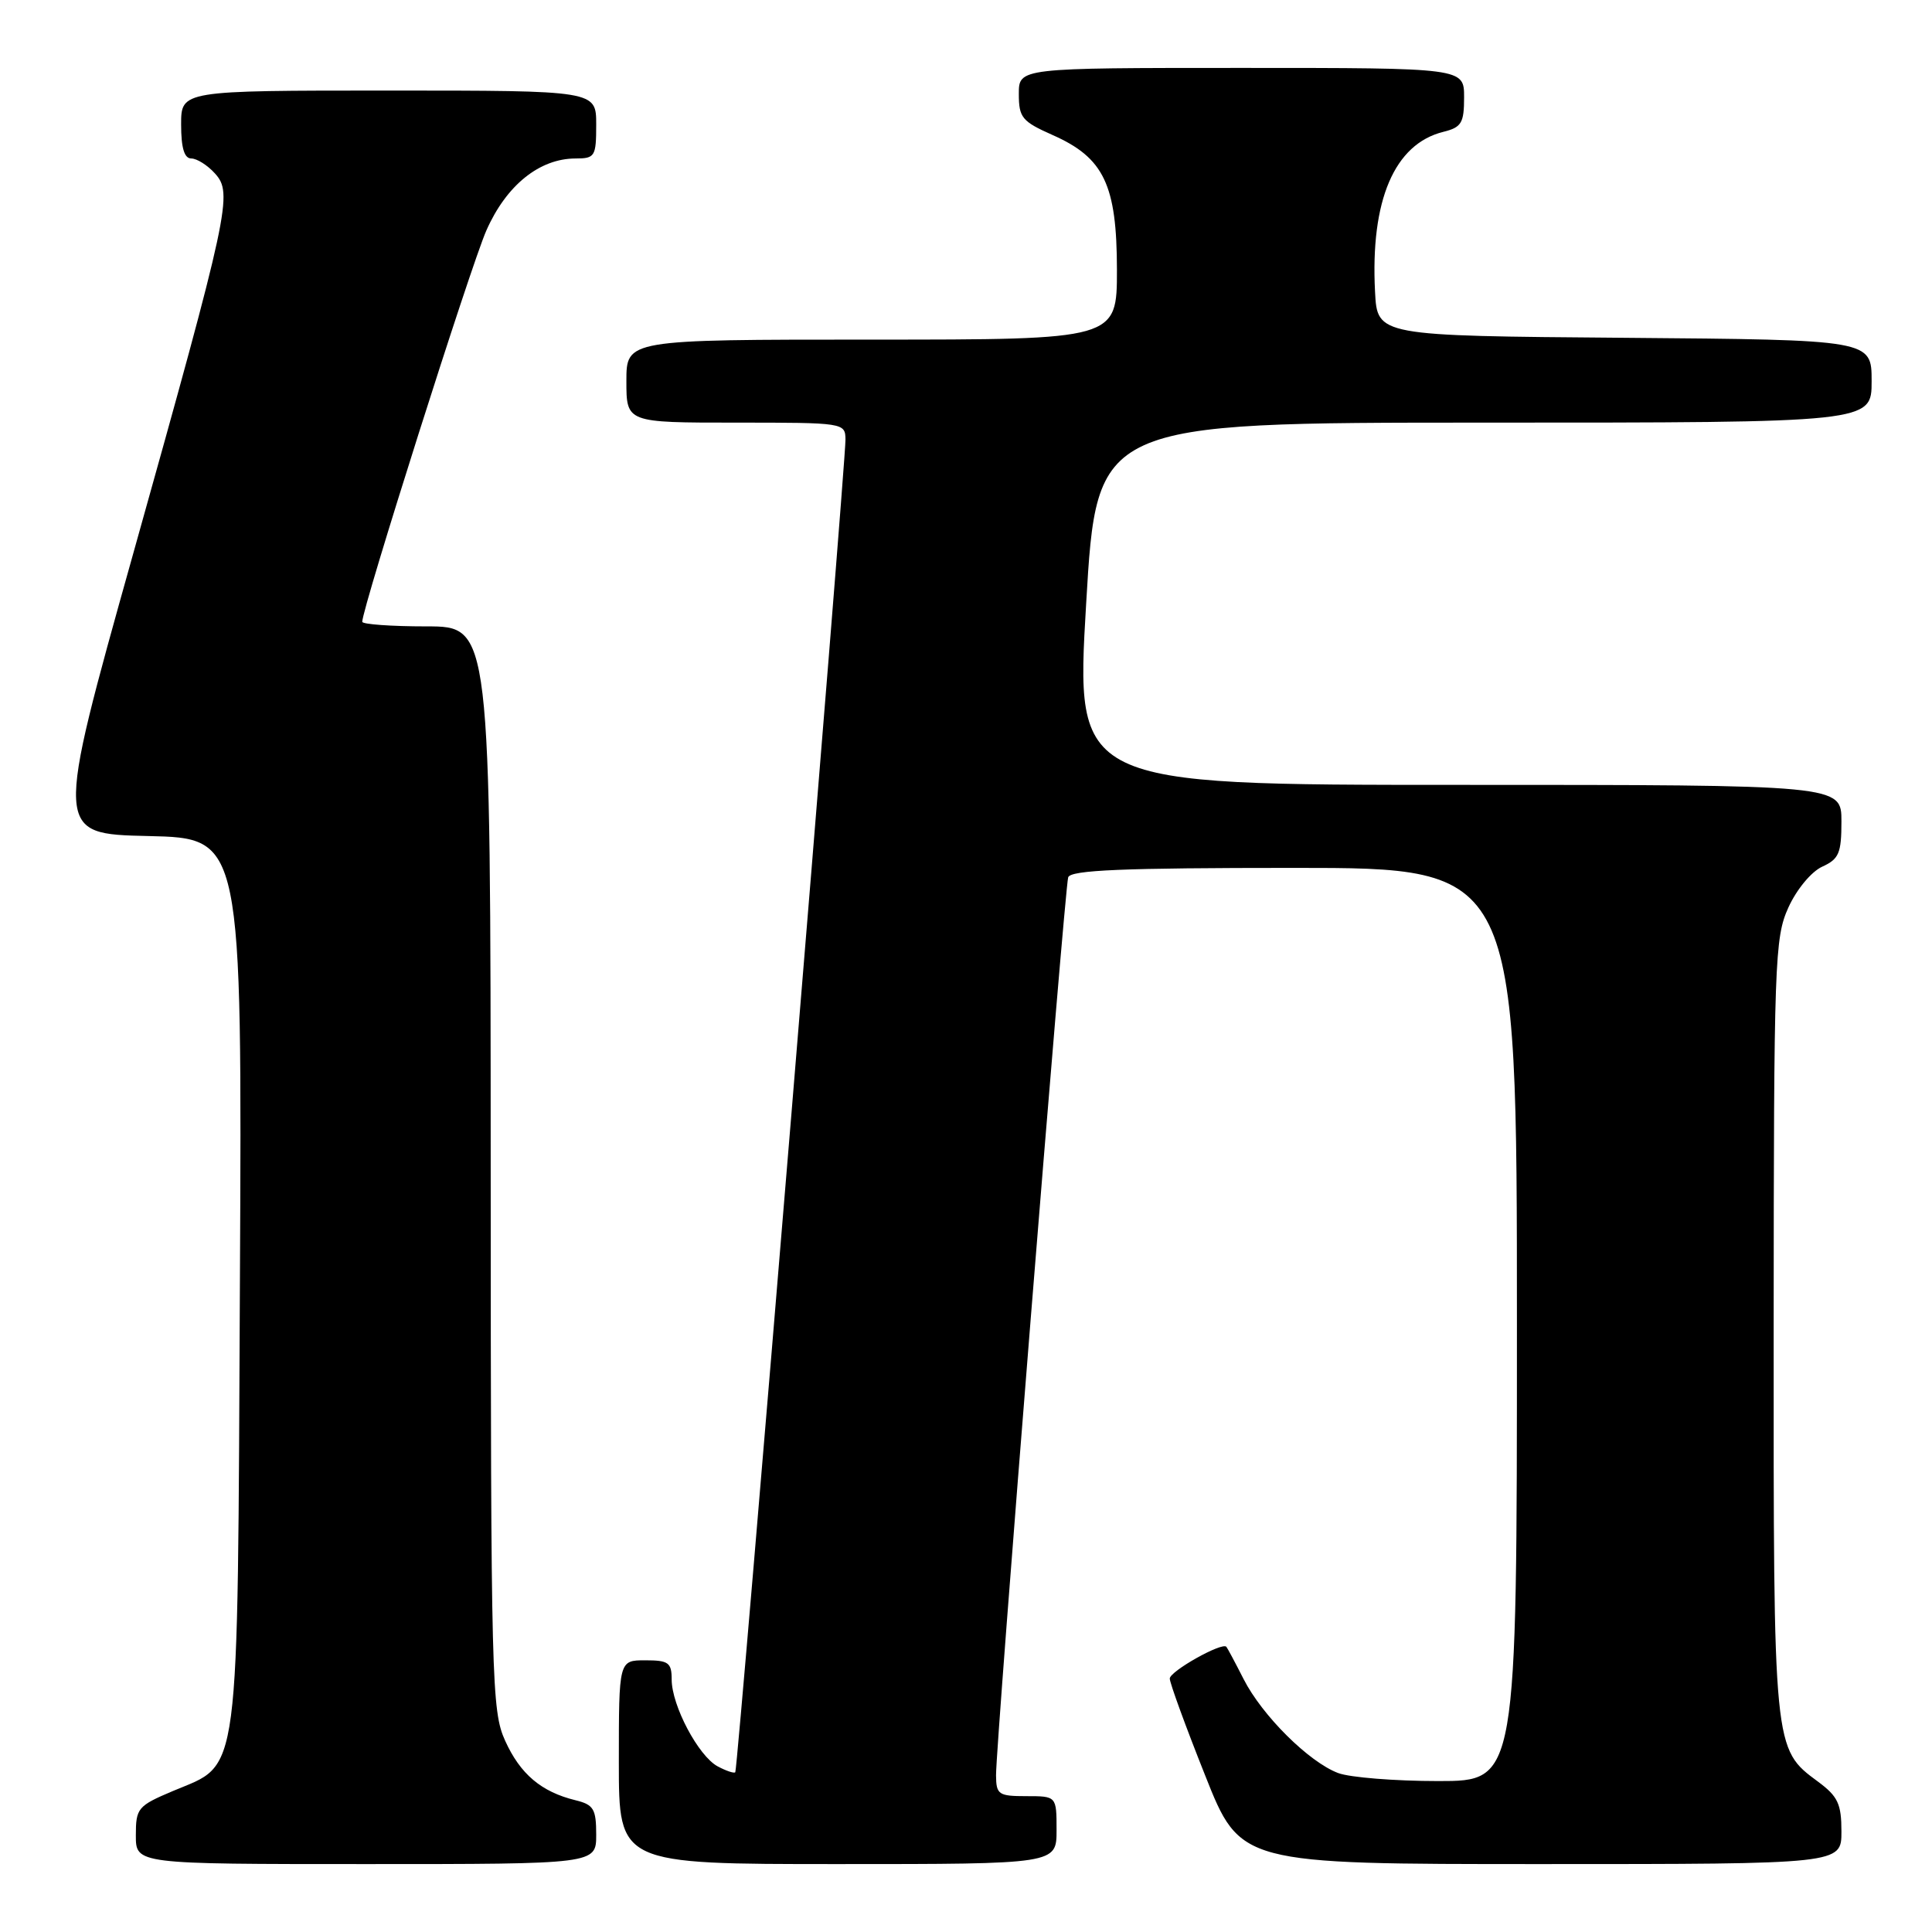 <?xml version="1.0" encoding="UTF-8" standalone="no"?>
<!DOCTYPE svg PUBLIC "-//W3C//DTD SVG 1.1//EN" "http://www.w3.org/Graphics/SVG/1.1/DTD/svg11.dtd" >
<svg xmlns="http://www.w3.org/2000/svg" xmlns:xlink="http://www.w3.org/1999/xlink" version="1.1" viewBox="0 0 256 256">
 <g >
 <path fill="currentColor"
d=" M 79.00 243.11 C 79.00 239.69 78.66 239.13 76.25 238.54 C 71.72 237.43 68.94 235.08 66.94 230.67 C 65.14 226.70 65.04 223.00 65.02 154.75 C 65.00 83.00 65.00 83.00 56.50 83.00 C 51.83 83.00 48.00 82.72 48.00 82.39 C 48.00 80.56 62.40 35.15 64.45 30.53 C 67.09 24.55 71.48 21.01 76.25 21.00 C 78.84 21.00 79.00 20.74 79.00 16.50 C 79.00 12.00 79.00 12.00 51.50 12.00 C 24.00 12.00 24.00 12.00 24.00 16.50 C 24.00 19.60 24.42 21.00 25.35 21.00 C 26.08 21.00 27.50 21.89 28.48 22.98 C 30.88 25.63 30.42 27.79 17.61 73.50 C 7.24 110.50 7.24 110.50 19.66 110.78 C 32.08 111.06 32.08 111.06 31.79 169.78 C 31.46 237.02 31.92 233.52 22.91 237.32 C 18.25 239.29 18.00 239.59 18.00 243.20 C 18.00 247.00 18.00 247.00 48.50 247.00 C 79.00 247.00 79.00 247.00 79.00 243.11 Z  M 140.00 242.50 C 140.00 238.00 140.00 238.00 136.00 238.00 C 132.31 238.00 132.00 237.79 131.98 235.25 C 131.94 231.27 141.07 117.74 141.54 116.25 C 141.85 115.29 148.72 115.00 171.47 115.00 C 201.00 115.00 201.00 115.00 201.00 175.50 C 201.00 236.00 201.00 236.00 190.57 236.00 C 184.83 236.00 178.86 235.52 177.32 234.94 C 173.45 233.49 167.25 227.33 164.79 222.50 C 163.67 220.30 162.64 218.37 162.50 218.21 C 161.94 217.55 155.00 221.45 155.00 222.42 C 155.00 223.00 157.10 228.76 159.68 235.23 C 164.35 247.00 164.35 247.00 204.18 247.00 C 244.00 247.00 244.00 247.00 244.00 242.69 C 244.00 239.03 243.53 238.03 240.91 236.09 C 234.97 231.70 235.00 231.98 235.02 175.78 C 235.04 127.29 235.15 124.27 236.97 120.25 C 238.06 117.85 240.01 115.50 241.45 114.84 C 243.67 113.83 244.00 113.06 244.00 108.84 C 244.00 104.00 244.00 104.00 193.25 104.00 C 142.50 104.00 142.50 104.00 143.92 80.00 C 145.33 56.00 145.33 56.00 196.67 56.00 C 248.00 56.00 248.00 56.00 248.00 50.51 C 248.00 45.03 248.00 45.03 215.25 44.76 C 182.50 44.50 182.50 44.50 182.20 38.66 C 181.57 26.55 184.76 19.08 191.25 17.47 C 193.66 16.87 194.00 16.30 194.00 12.89 C 194.00 9.00 194.00 9.00 164.50 9.00 C 135.00 9.00 135.00 9.00 135.00 12.45 C 135.00 15.58 135.42 16.09 139.47 17.89 C 146.28 20.90 147.99 24.48 148.00 35.75 C 148.00 45.00 148.00 45.00 115.50 45.00 C 83.00 45.00 83.00 45.00 83.00 50.50 C 83.00 56.00 83.00 56.00 97.50 56.00 C 111.86 56.00 112.00 56.02 112.03 58.25 C 112.07 61.32 97.77 234.42 97.43 234.83 C 97.29 235.01 96.23 234.66 95.09 234.05 C 92.54 232.68 89.00 225.99 89.00 222.54 C 89.00 220.30 88.58 220.00 85.50 220.00 C 82.00 220.00 82.00 220.00 82.00 233.50 C 82.00 247.00 82.00 247.00 111.00 247.00 C 140.00 247.00 140.00 247.00 140.00 242.50 Z "/>
</g>
</svg>